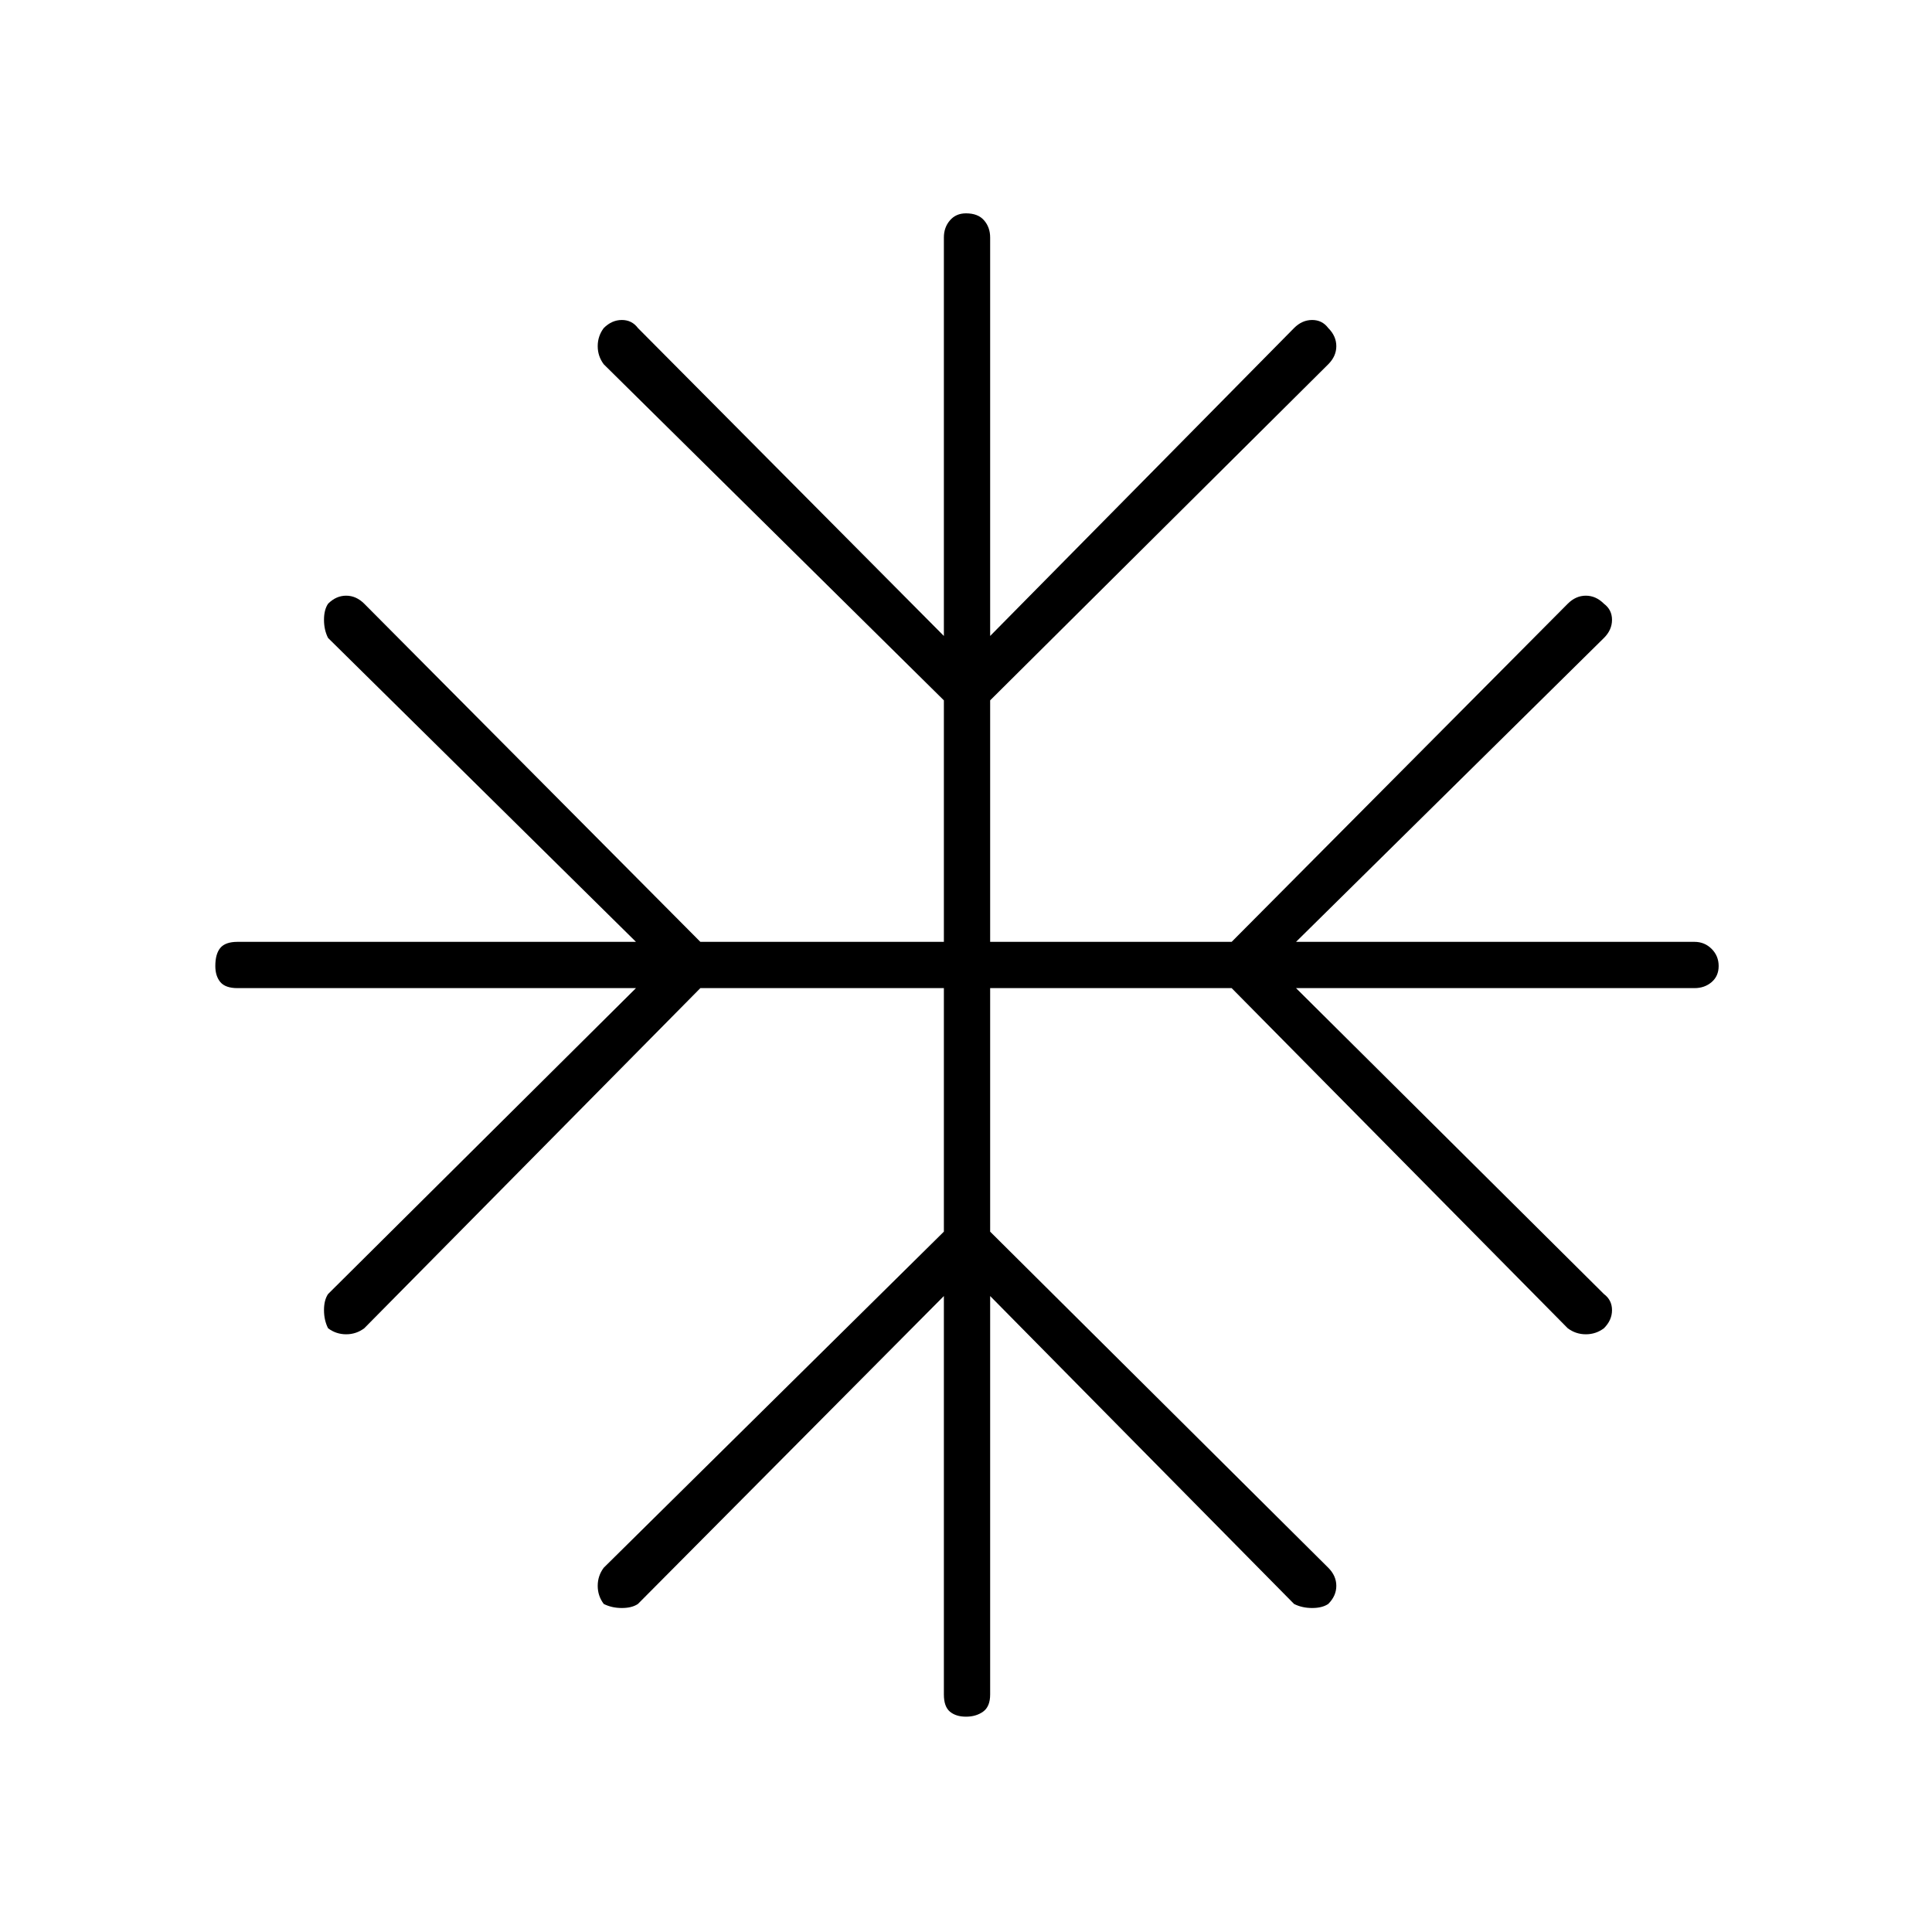 <svg xmlns="http://www.w3.org/2000/svg" height="40" width="40"><path d="M20 35.542q-.208 0-.333-.104-.125-.105-.125-.355v-8.25l-6.334 6.375q-.125.084-.333.084-.208 0-.375-.084-.125-.166-.125-.375 0-.208.125-.375l7.042-6.958v-5.042H14.5L7.542 27.5q-.167.125-.375.125-.209 0-.375-.125-.084-.167-.084-.375t.084-.333l6.375-6.334h-8.25q-.25 0-.355-.125-.104-.125-.104-.333 0-.25.104-.375.105-.125.355-.125h8.25l-6.375-6.292q-.084-.166-.084-.375 0-.208.084-.333.166-.167.375-.167.208 0 .375.167l6.958 7h5.042v-5L12.5 7.542q-.125-.167-.125-.375 0-.209.125-.375.167-.167.375-.167t.333.167l6.334 6.375v-8.25q0-.209.125-.354.125-.146.333-.146.25 0 .375.146.125.145.125.354v8.25l6.292-6.375q.166-.167.375-.167.208 0 .333.167.167.166.167.375 0 .208-.167.375l-7 6.958v5h5l6.958-7q.167-.167.375-.167.209 0 .375.167.167.125.167.333 0 .209-.167.375L26.833 19.5h8.25q.209 0 .355.146.145.146.145.354t-.145.333q-.146.125-.355.125h-8.25l6.375 6.334q.167.125.167.333 0 .208-.167.375-.166.125-.375.125-.208 0-.375-.125L25.5 20.458h-5V25.5l7 6.958q.167.167.167.375 0 .209-.167.375-.125.084-.333.084-.209 0-.375-.084L20.5 26.833v8.25q0 .25-.146.355-.146.104-.354.104Z"/></svg>